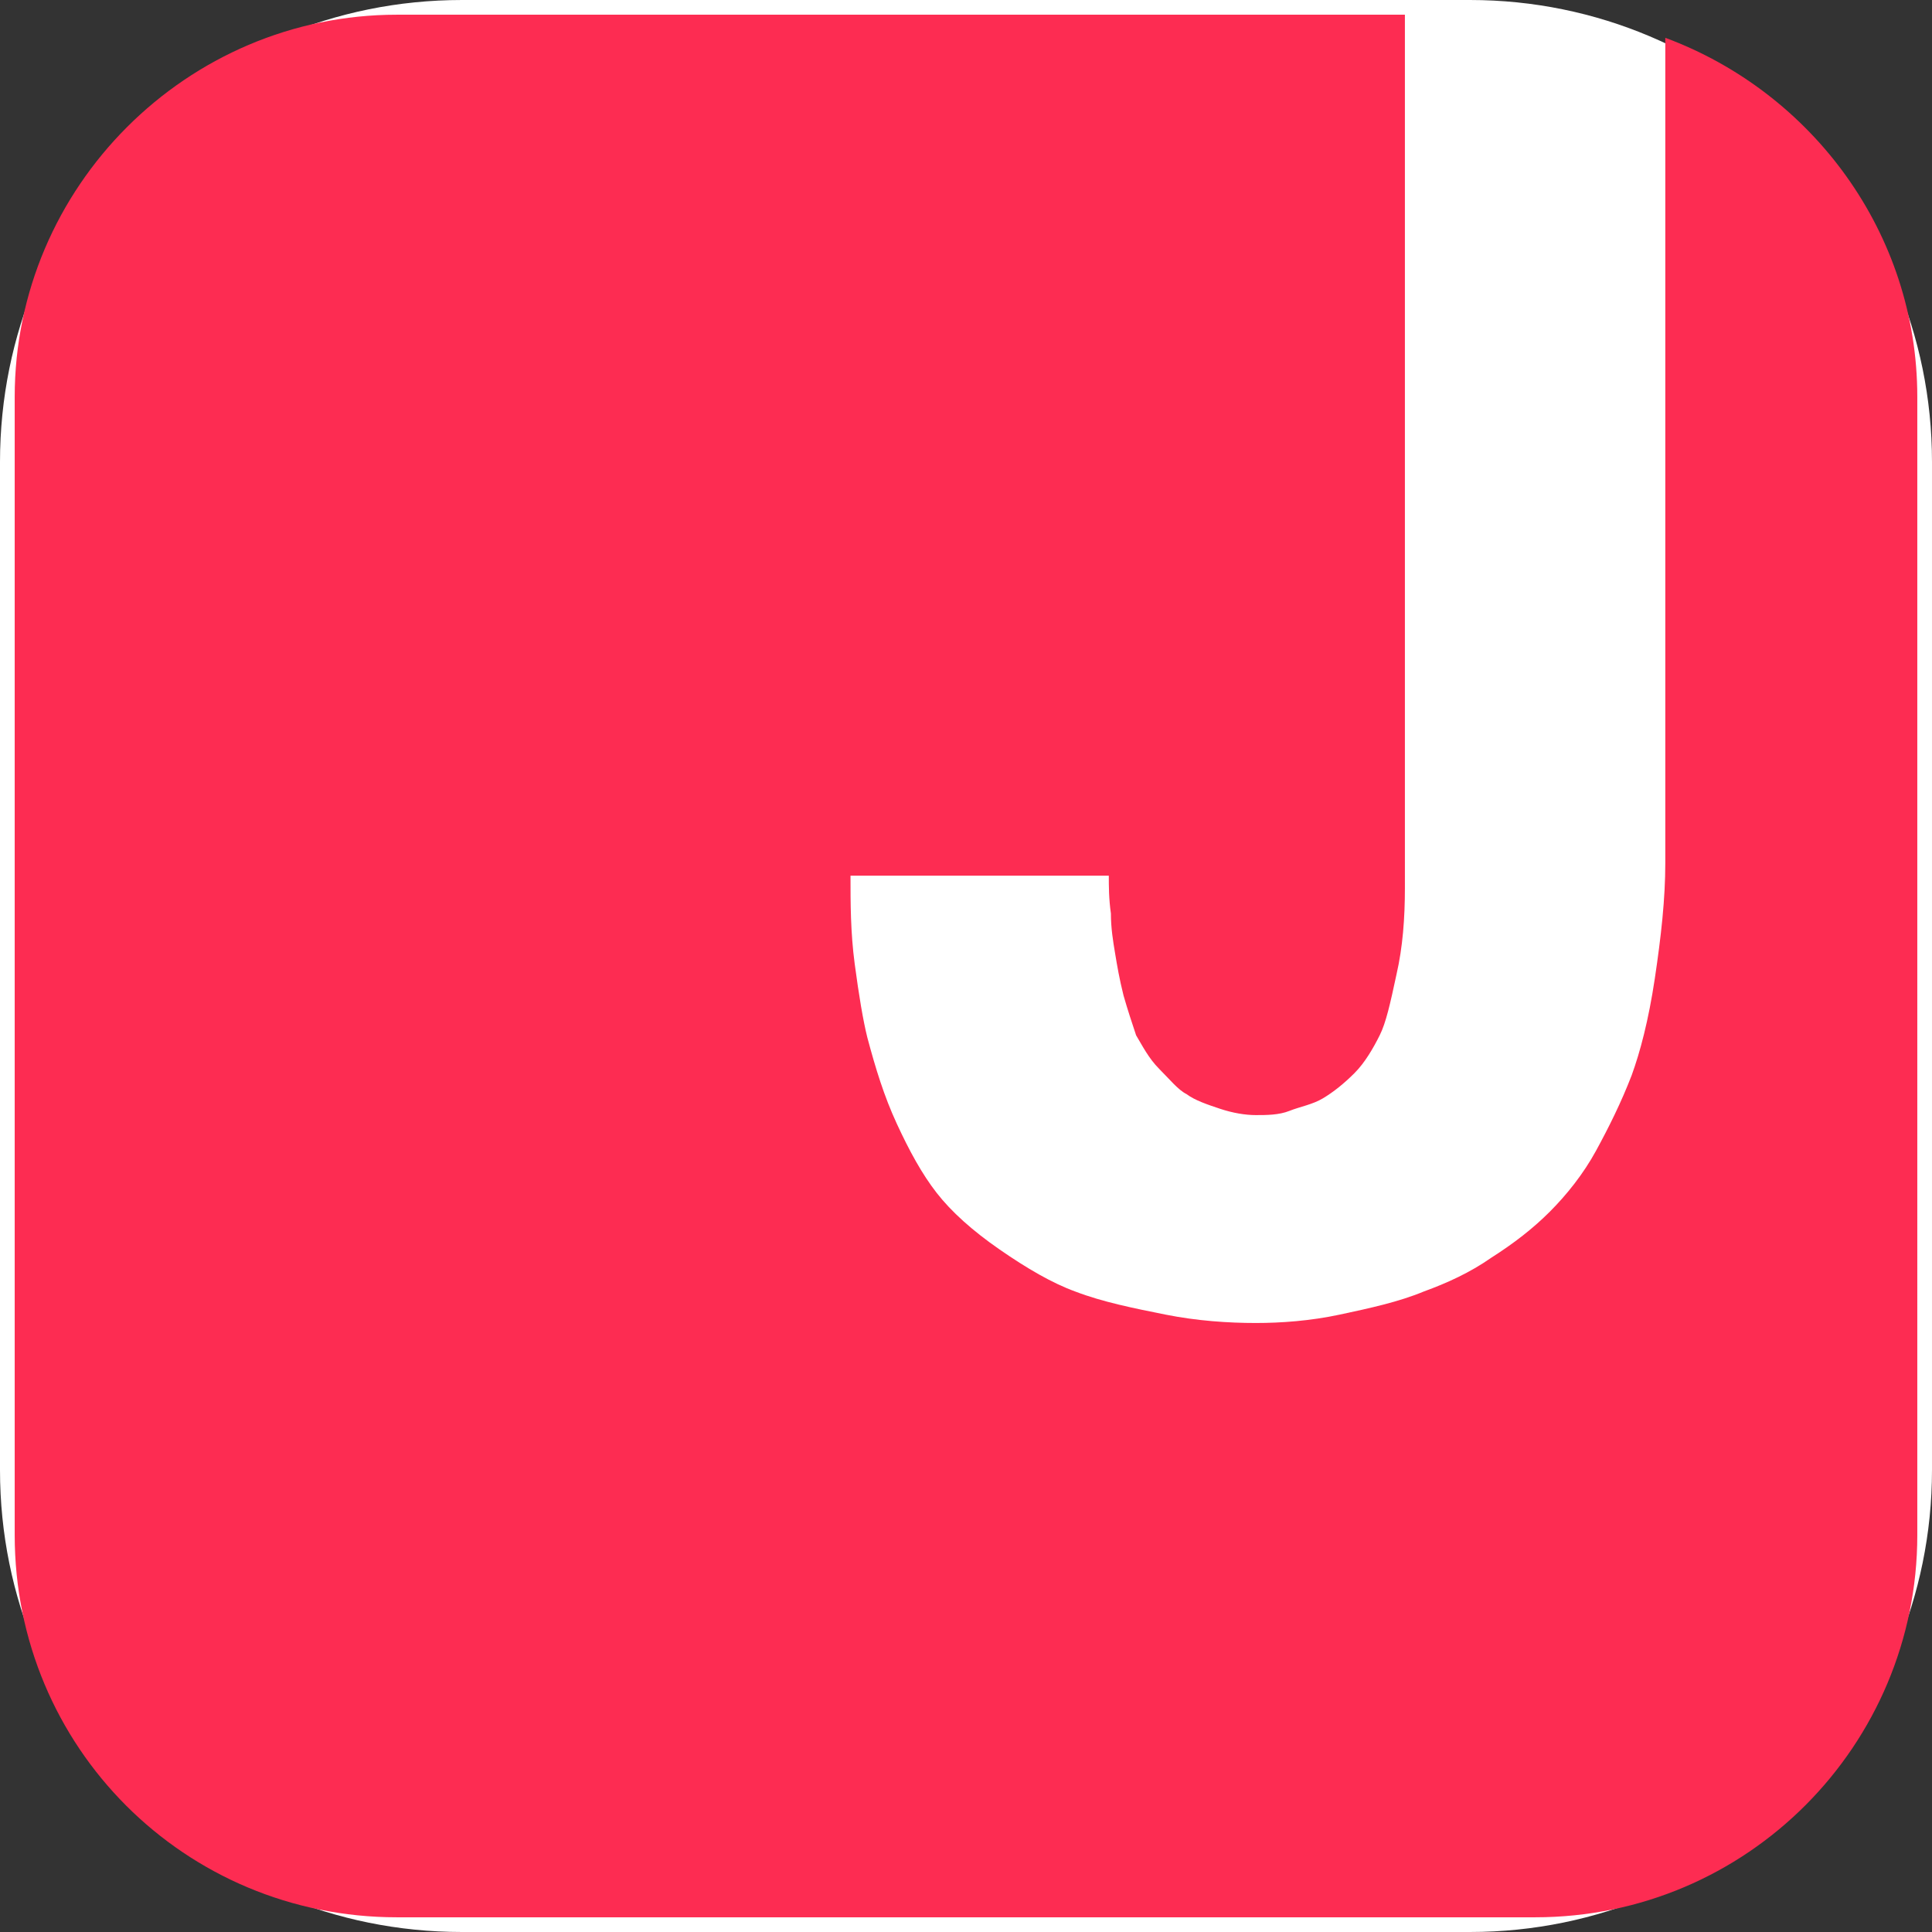 <?xml version="1.0" encoding="utf-8"?>
<!-- Generator: Adobe Illustrator 27.0.0, SVG Export Plug-In . SVG Version: 6.00 Build 0)  -->
<svg version="1.1" id="Layer_1" xmlns="http://www.w3.org/2000/svg" xmlns:xlink="http://www.w3.org/1999/xlink" x="0px" y="0px"
	 viewBox="0 0 92 92" style="enable-background:new 0 0 92 92;" xml:space="preserve">
<rect x="0" y="0" width="92" height="92" fill="#333333" stroke="none"/>
<style type="text/css">
	.st0{fill:#FFFFFF;}
	.st1{fill:#FD2C52;}
</style>
<path class="st0" d="M22,0h48c12.1,0,22,9.8,22,22v48c0,12.1-9.8,22-22,22H22C9.8,92,0,82.2,0,70V22C0,9.8,9.8,0,22,0z"/>
<path class="st1" d="M79.3,1.8v39.3c0,1.7-0.2,3.5-0.5,5.5s-0.7,3.5-1.1,4.6c-0.5,1.3-1.1,2.5-1.7,3.6s-1.4,2.1-2.2,2.9
	c-0.8,0.8-1.7,1.5-2.8,2.2c-1,0.7-2.1,1.2-3.2,1.6c-1.2,0.5-2.6,0.8-4,1.1s-2.8,0.4-4,0.4c-1.3,0-2.8-0.1-4.3-0.4s-3-0.6-4.3-1.1
	c-1.1-0.4-2.3-1.1-3.6-2c-1.3-0.9-2.3-1.8-3-2.7s-1.3-2-1.9-3.3c-0.6-1.3-1-2.6-1.4-4.1c-0.2-0.8-0.4-2-0.6-3.5s-0.2-2.9-0.2-4.2
	h12.3c0,0.5,0,1.1,0.1,1.8c0,0.7,0.1,1.3,0.2,1.9c0.1,0.6,0.2,1.2,0.4,2c0.2,0.7,0.4,1.3,0.6,1.9c0.3,0.5,0.6,1.1,1.1,1.6
	s0.9,1,1.3,1.2c0.4,0.3,1,0.5,1.6,0.7s1.2,0.3,1.7,0.3s1.1,0,1.6-0.2s1.1-0.3,1.6-0.6c0.5-0.3,1-0.7,1.5-1.2s0.9-1.2,1.2-1.8
	c0.3-0.6,0.5-1.5,0.8-2.9c0.3-1.3,0.4-2.7,0.4-4.1V0.7H18.9C8.9,0.7,0.7,8.9,0.7,18.9v54.2c0,10.1,8.1,18.2,18.2,18.2h54.2
	c10.1,0,18.2-8.2,18.2-18.2V18.9C91.3,11.1,86.3,4.4,79.3,1.8L79.3,1.8z"/>
</svg>
